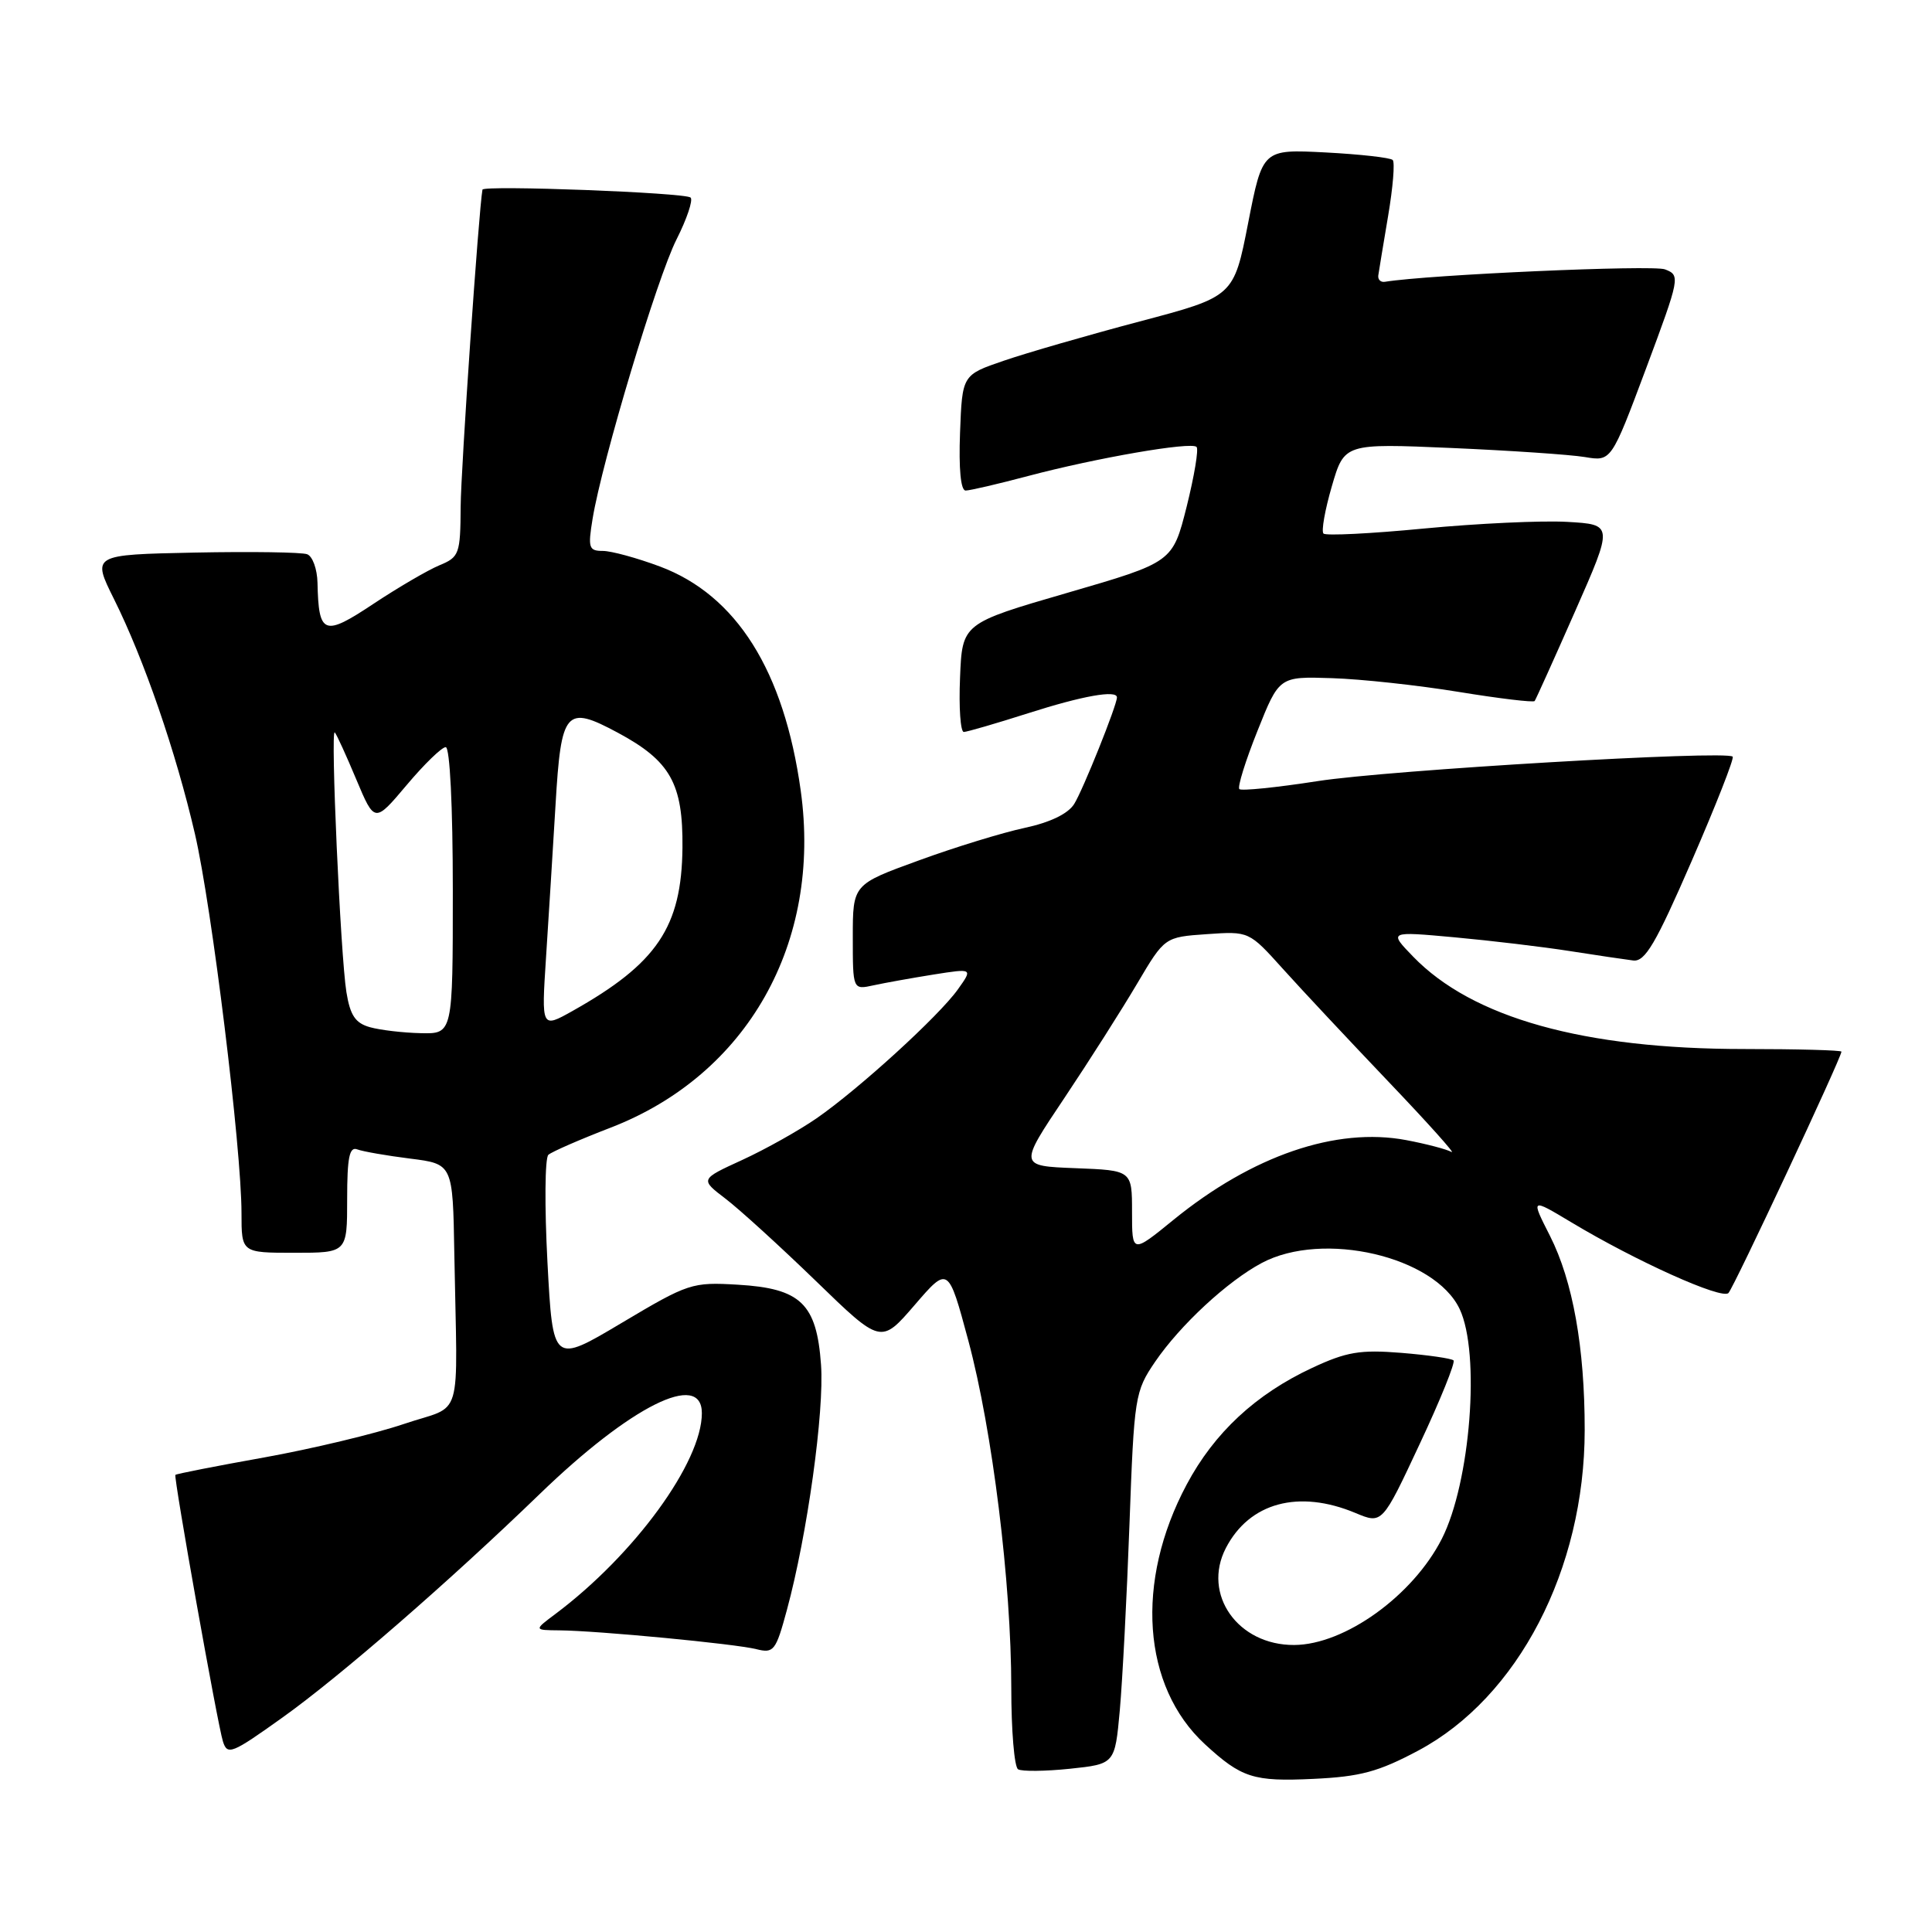 <?xml version="1.0" encoding="UTF-8" standalone="no"?>
<!DOCTYPE svg PUBLIC "-//W3C//DTD SVG 1.1//EN" "http://www.w3.org/Graphics/SVG/1.1/DTD/svg11.dtd" >
<svg xmlns="http://www.w3.org/2000/svg" xmlns:xlink="http://www.w3.org/1999/xlink" version="1.1" viewBox="0 0 256 256">
 <g >
 <path fill="currentColor"
d=" M 187.93 231.96 C 201.15 224.91 209.97 207.94 209.98 189.50 C 209.99 178.57 208.41 169.74 205.38 163.76 C 202.83 158.74 202.83 158.74 208.17 161.94 C 216.77 167.11 228.17 172.24 229.03 171.33 C 229.76 170.57 244.00 140.14 244.00 139.35 C 244.00 139.16 238.19 139.00 231.09 139.00 C 209.87 139.00 195.11 134.88 187.25 126.76 C 184.00 123.40 184.00 123.40 192.75 124.20 C 197.56 124.64 204.43 125.46 208.00 126.02 C 211.57 126.58 215.36 127.14 216.41 127.27 C 217.98 127.46 219.40 125.04 224.16 114.08 C 227.37 106.70 229.81 100.48 229.59 100.26 C 228.73 99.40 183.97 102.04 174.61 103.50 C 169.16 104.35 164.49 104.82 164.22 104.56 C 163.95 104.29 165.03 100.82 166.62 96.85 C 169.50 89.63 169.50 89.63 176.50 89.86 C 180.35 89.98 187.90 90.80 193.28 91.68 C 198.66 92.56 203.19 93.10 203.35 92.89 C 203.51 92.67 205.92 87.33 208.71 81.00 C 213.78 69.50 213.78 69.50 207.64 69.15 C 204.26 68.96 195.75 69.36 188.71 70.03 C 181.68 70.71 175.67 71.01 175.37 70.70 C 175.06 70.40 175.56 67.58 176.47 64.45 C 178.13 58.75 178.13 58.75 192.31 59.36 C 200.12 59.70 208.07 60.24 210.00 60.56 C 213.50 61.15 213.50 61.15 218.11 48.83 C 222.62 36.73 222.67 36.48 220.61 35.69 C 219.01 35.08 189.33 36.39 183.50 37.34 C 182.95 37.43 182.56 37.05 182.63 36.50 C 182.71 35.95 183.29 32.41 183.93 28.63 C 184.57 24.86 184.85 21.51 184.54 21.20 C 184.23 20.89 180.22 20.44 175.64 20.20 C 167.30 19.77 167.30 19.77 165.39 29.53 C 163.48 39.30 163.48 39.30 150.99 42.60 C 144.12 44.42 136.03 46.76 133.00 47.80 C 127.50 49.68 127.50 49.68 127.21 57.34 C 127.03 62.12 127.30 65.00 127.95 65.00 C 128.51 65.00 132.25 64.13 136.24 63.07 C 145.31 60.67 157.83 58.50 158.55 59.22 C 158.85 59.51 158.25 63.07 157.24 67.13 C 155.38 74.50 155.38 74.50 141.44 78.55 C 127.50 82.60 127.50 82.60 127.21 89.80 C 127.04 93.76 127.27 96.99 127.71 96.99 C 128.14 96.98 132.00 95.86 136.29 94.49 C 143.46 92.20 148.00 91.39 148.00 92.41 C 148.00 93.45 143.48 104.72 142.33 106.54 C 141.51 107.84 139.13 108.98 135.77 109.70 C 132.87 110.32 126.56 112.25 121.75 114.01 C 113.00 117.19 113.00 117.19 113.00 124.17 C 113.00 131.16 113.00 131.16 115.75 130.56 C 117.26 130.23 120.84 129.59 123.71 129.13 C 128.91 128.31 128.91 128.31 126.93 131.09 C 124.43 134.61 113.84 144.27 108.22 148.17 C 105.86 149.80 101.42 152.29 98.35 153.70 C 92.76 156.26 92.76 156.26 96.13 158.83 C 97.98 160.24 103.38 165.16 108.12 169.75 C 116.73 178.10 116.73 178.10 121.19 172.93 C 125.65 167.75 125.65 167.75 128.31 177.64 C 131.50 189.54 134.00 209.73 134.00 223.68 C 134.00 229.29 134.40 234.13 134.90 234.44 C 135.39 234.74 138.48 234.71 141.76 234.37 C 147.73 233.74 147.73 233.74 148.38 226.62 C 148.73 222.70 149.31 211.62 149.66 202.00 C 150.28 185.02 150.38 184.38 153.06 180.44 C 156.38 175.58 162.64 169.77 167.19 167.35 C 175.30 163.03 190.10 166.47 193.41 173.45 C 196.18 179.29 194.85 196.45 191.04 203.92 C 187.20 211.45 178.18 217.93 171.50 217.97 C 164.03 218.02 159.26 211.27 162.43 205.13 C 165.55 199.10 172.07 197.33 179.61 200.48 C 183.15 201.96 183.15 201.96 188.11 191.35 C 190.85 185.52 192.86 180.53 192.60 180.26 C 192.33 180.00 189.22 179.55 185.67 179.26 C 180.22 178.82 178.41 179.13 173.87 181.25 C 166.39 184.74 160.90 189.84 157.24 196.71 C 150.37 209.58 151.35 223.46 159.66 231.12 C 164.51 235.58 166.08 236.09 174.03 235.71 C 180.26 235.42 182.65 234.77 187.93 231.96 Z  M 37.43 227.58 C 45.03 222.16 59.49 209.59 71.50 197.98 C 83.57 186.30 93.00 181.59 93.00 187.25 C 93.00 193.76 84.07 206.00 73.62 213.84 C 70.73 216.00 70.73 216.00 74.12 216.03 C 79.26 216.08 97.39 217.81 100.21 218.52 C 102.53 219.10 102.80 218.76 104.27 213.32 C 106.97 203.37 109.24 187.02 108.79 180.83 C 108.21 172.74 106.11 170.72 97.77 170.23 C 91.69 169.87 91.22 170.03 82.38 175.29 C 73.26 180.72 73.26 180.72 72.54 167.25 C 72.15 159.84 72.20 153.44 72.66 153.02 C 73.12 152.61 76.84 150.99 80.91 149.42 C 99.04 142.42 108.91 124.94 106.10 104.76 C 103.89 88.88 97.59 78.86 87.43 75.06 C 84.40 73.93 81.00 73.00 79.87 73.00 C 78.02 73.00 77.89 72.59 78.52 68.75 C 79.77 61.11 87.08 36.78 89.64 31.73 C 91.01 29.02 91.85 26.52 91.51 26.18 C 90.85 25.52 64.05 24.51 63.93 25.13 C 63.44 27.75 61.07 62.20 61.04 67.13 C 61.00 73.42 60.86 73.82 58.21 74.91 C 56.68 75.55 52.74 77.85 49.47 80.02 C 42.91 84.38 42.22 84.12 42.07 77.22 C 42.03 75.41 41.42 73.71 40.70 73.44 C 39.99 73.17 33.28 73.07 25.79 73.22 C 12.18 73.50 12.18 73.50 15.11 79.39 C 19.08 87.36 23.31 99.63 25.83 110.50 C 28.07 120.18 32.00 152.14 32.00 160.75 C 32.00 166.00 32.00 166.00 39.00 166.00 C 46.00 166.00 46.00 166.00 46.00 158.89 C 46.00 153.36 46.30 151.90 47.34 152.30 C 48.08 152.58 51.23 153.13 54.34 153.52 C 60.00 154.23 60.00 154.23 60.20 166.12 C 60.60 189.03 61.51 185.97 53.50 188.69 C 49.65 189.99 41.33 191.98 35.00 193.12 C 28.68 194.25 23.38 195.29 23.24 195.43 C 22.98 195.69 28.83 228.53 29.54 230.75 C 30.13 232.62 30.70 232.39 37.43 227.58 Z  M 150.00 160.60 C 150.00 155.08 150.00 155.08 142.50 154.79 C 135.00 154.50 135.00 154.50 141.03 145.50 C 144.34 140.55 148.68 133.72 150.68 130.33 C 154.32 124.17 154.32 124.17 159.91 123.78 C 165.50 123.39 165.50 123.39 170.00 128.39 C 172.47 131.14 178.78 137.87 184.00 143.35 C 189.22 148.82 192.97 153.01 192.33 152.64 C 191.68 152.28 188.98 151.57 186.33 151.07 C 177.05 149.32 165.95 153.12 155.50 161.63 C 150.00 166.11 150.00 166.11 150.00 160.60 Z  M 49.02 136.11 C 47.09 135.57 46.40 134.55 45.90 131.46 C 45.12 126.62 43.77 96.43 44.36 97.05 C 44.60 97.30 45.88 100.10 47.21 103.28 C 49.64 109.06 49.64 109.06 53.88 104.03 C 56.21 101.26 58.54 99.00 59.06 99.00 C 59.61 99.00 60.00 106.80 60.00 118.00 C 60.00 137.00 60.00 137.00 55.75 136.90 C 53.41 136.85 50.38 136.49 49.02 136.11 Z  M 72.35 126.89 C 72.69 121.72 73.25 112.63 73.61 106.67 C 74.35 94.07 74.95 93.38 81.85 97.08 C 88.83 100.83 90.51 103.81 90.43 112.33 C 90.32 122.84 87.07 127.66 75.86 133.96 C 71.74 136.27 71.74 136.27 72.35 126.89 Z "/>
</g>
</svg>